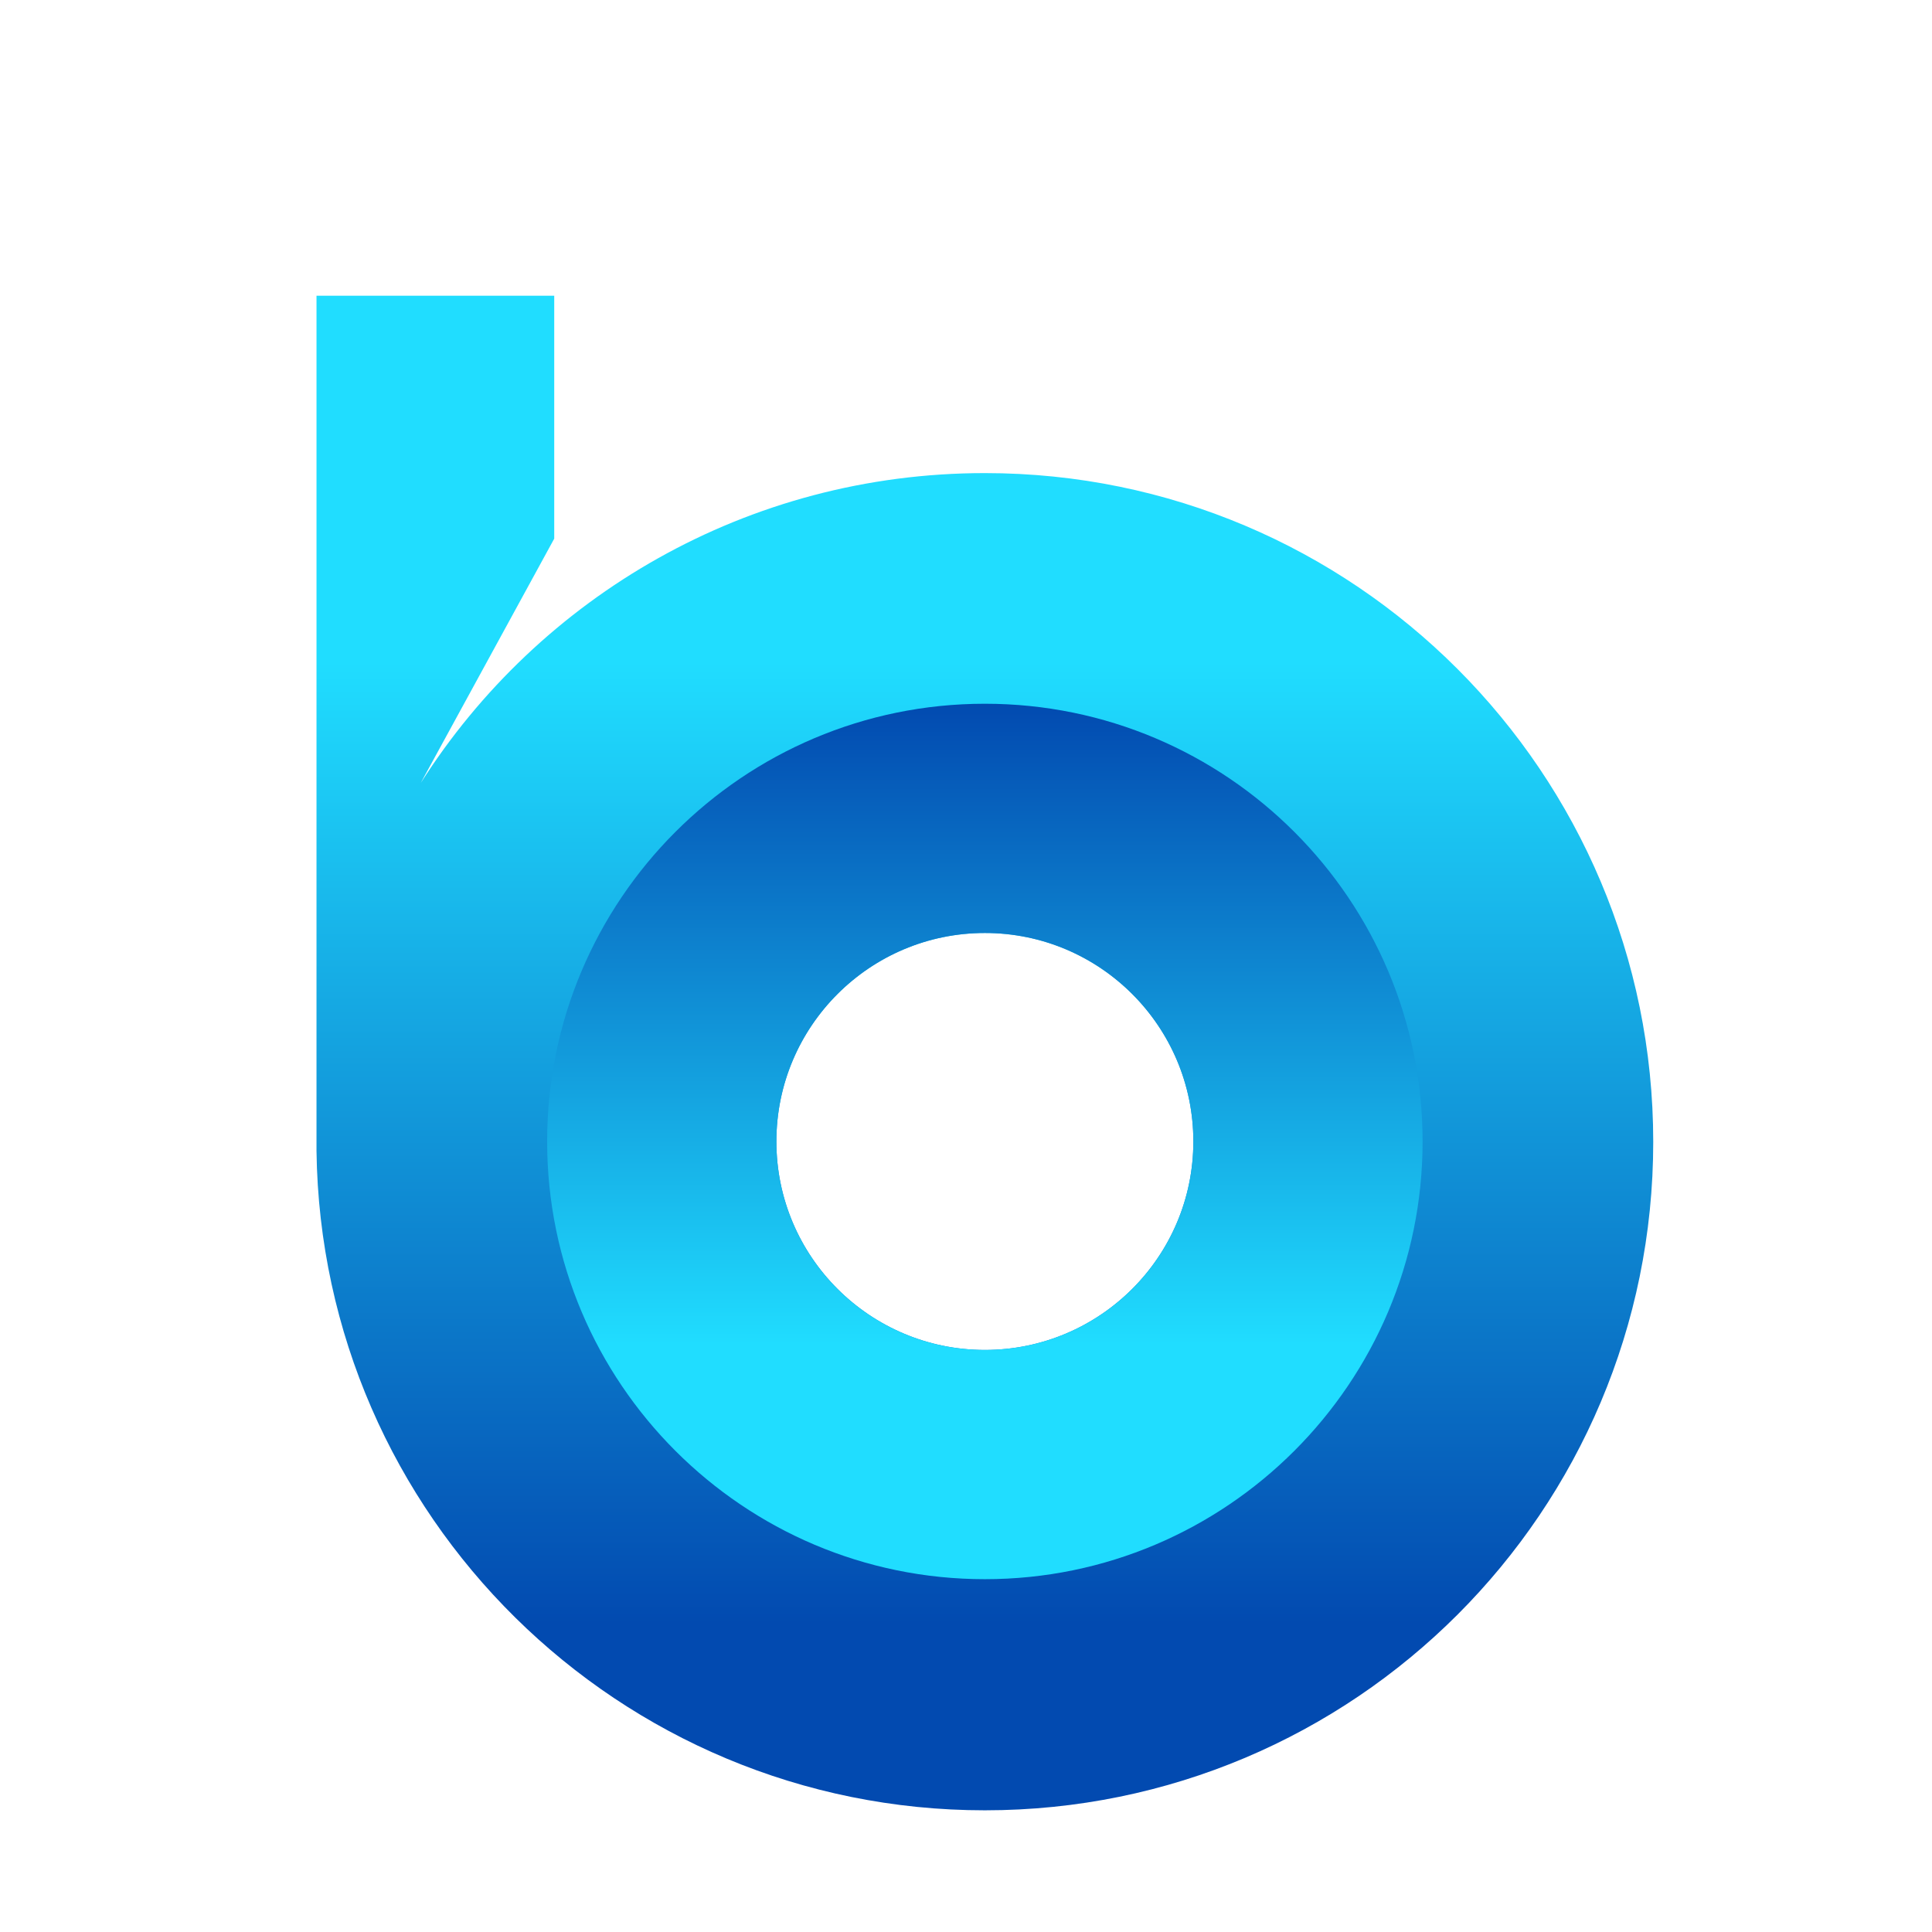 <?xml version="1.0" encoding="utf-8"?>
<!-- Generator: Adobe Illustrator 24.0.2, SVG Export Plug-In . SVG Version: 6.00 Build 0)  -->
<svg version="1.1" id="Layer_1" xmlns="http://www.w3.org/2000/svg" xmlns:xlink="http://www.w3.org/1999/xlink" x="0px" y="0px"
	 viewBox="0 0 409.6 409.6" style="enable-background:new 0 0 409.6 409.6;" xml:space="preserve">
<style type="text/css">
	.st0{fill:url(#SVGID_1_);}
	.st1{fill:url(#SVGID_2_);}
</style>
<g>
	
		<linearGradient id="SVGID_1_" gradientUnits="userSpaceOnUse" x1="208.8" y1="3962.251" x2="208.8" y2="4223.537" gradientTransform="matrix(1 0 0 1 0 -3879.371)">
		<stop  offset="0.22" style="stop-color:#20DDFF"/>
		<stop  offset="1" style="stop-color:#024AB0"/>
	</linearGradient>
	<path class="st0" d="M208.8,100.3c-50.3,0-94.5,26.2-119.6,65.7l28.3-51.8V62.7H67.1v179.1c0,0.1,0,0.1,0,0.2s0,0.1,0,0.2v2.2
		l0-0.4c1,77.4,64.1,139.8,141.7,139.8c78.3,0,141.7-63.4,141.7-141.7S287.1,100.3,208.8,100.3z M208.8,286.2
		c-24.4,0-44.2-19.8-44.2-44.2s19.8-44.2,44.2-44.2S253,217.6,253,242S233.2,286.2,208.8,286.2z"/>
	
		<linearGradient id="SVGID_2_" gradientUnits="userSpaceOnUse" x1="208.8" y1="4214.191" x2="208.8" y2="4028.551" gradientTransform="matrix(1 0 0 1 0 -3879.371)">
		<stop  offset="0.268" style="stop-color:#20DDFF"/>
		<stop  offset="1" style="stop-color:#024AB0"/>
	</linearGradient>
	<path class="st1" d="M208.8,149.2c-51.3,0-92.8,41.6-92.8,92.8s41.6,92.8,92.8,92.8s92.8-41.6,92.8-92.8S260.1,149.2,208.8,149.2z
		 M208.8,286.2c-24.4,0-44.2-19.8-44.2-44.2s19.8-44.2,44.2-44.2S253,217.6,253,242S233.2,286.2,208.8,286.2z"/>
</g>
</svg>

